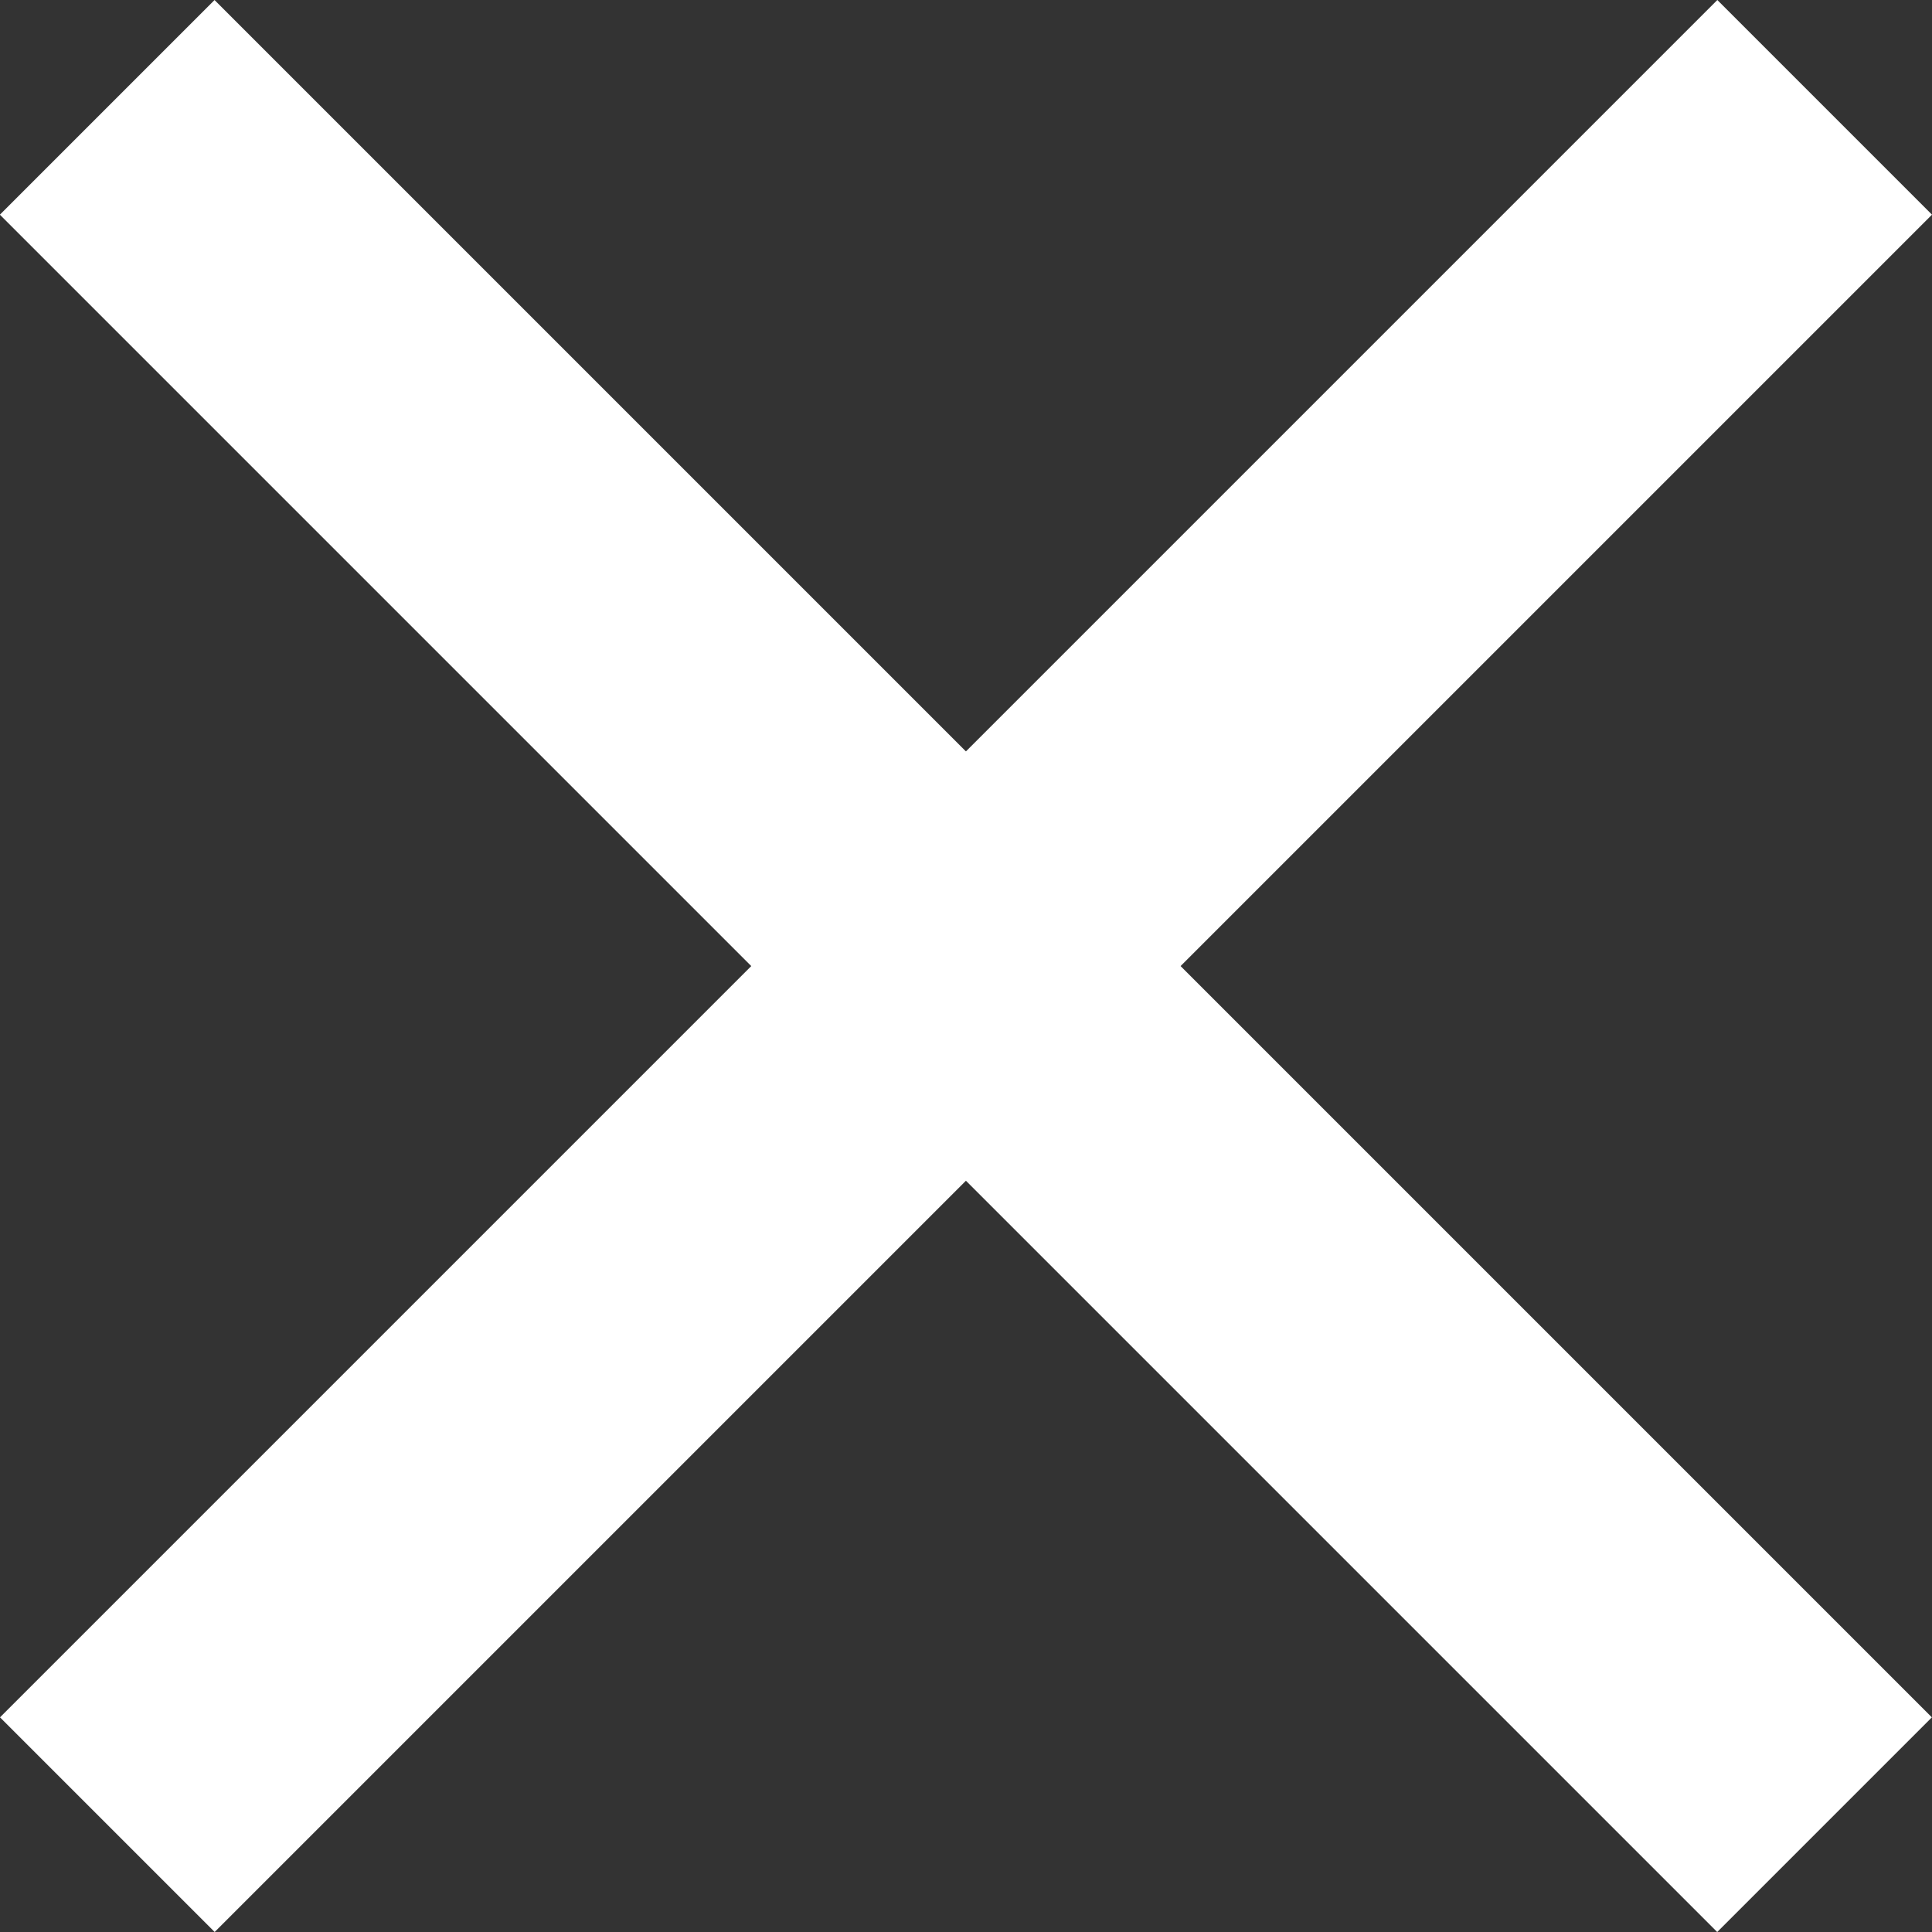 <svg xmlns="http://www.w3.org/2000/svg" width="12.728" height="12.729" viewBox="0 0 12.728 12.729">
    <rect x="0" y="0" width="12.728" height="12.729" fill="#333333" stroke="none"/>
    <defs>
        <style>.ci{fill:none;stroke:#fff;stroke-width:2px;}</style>
    </defs>
    <g transform="translate(-232.793 -257.792)">
        <path class="ci" d="M-8787.953,713.762h-16" transform="translate(5954.129 -6460.228) rotate(-45)"/>
        <path class="ci" d="M16,0H0" transform="translate(244.813 269.813) rotate(-135)"/>
    </g>
</svg>